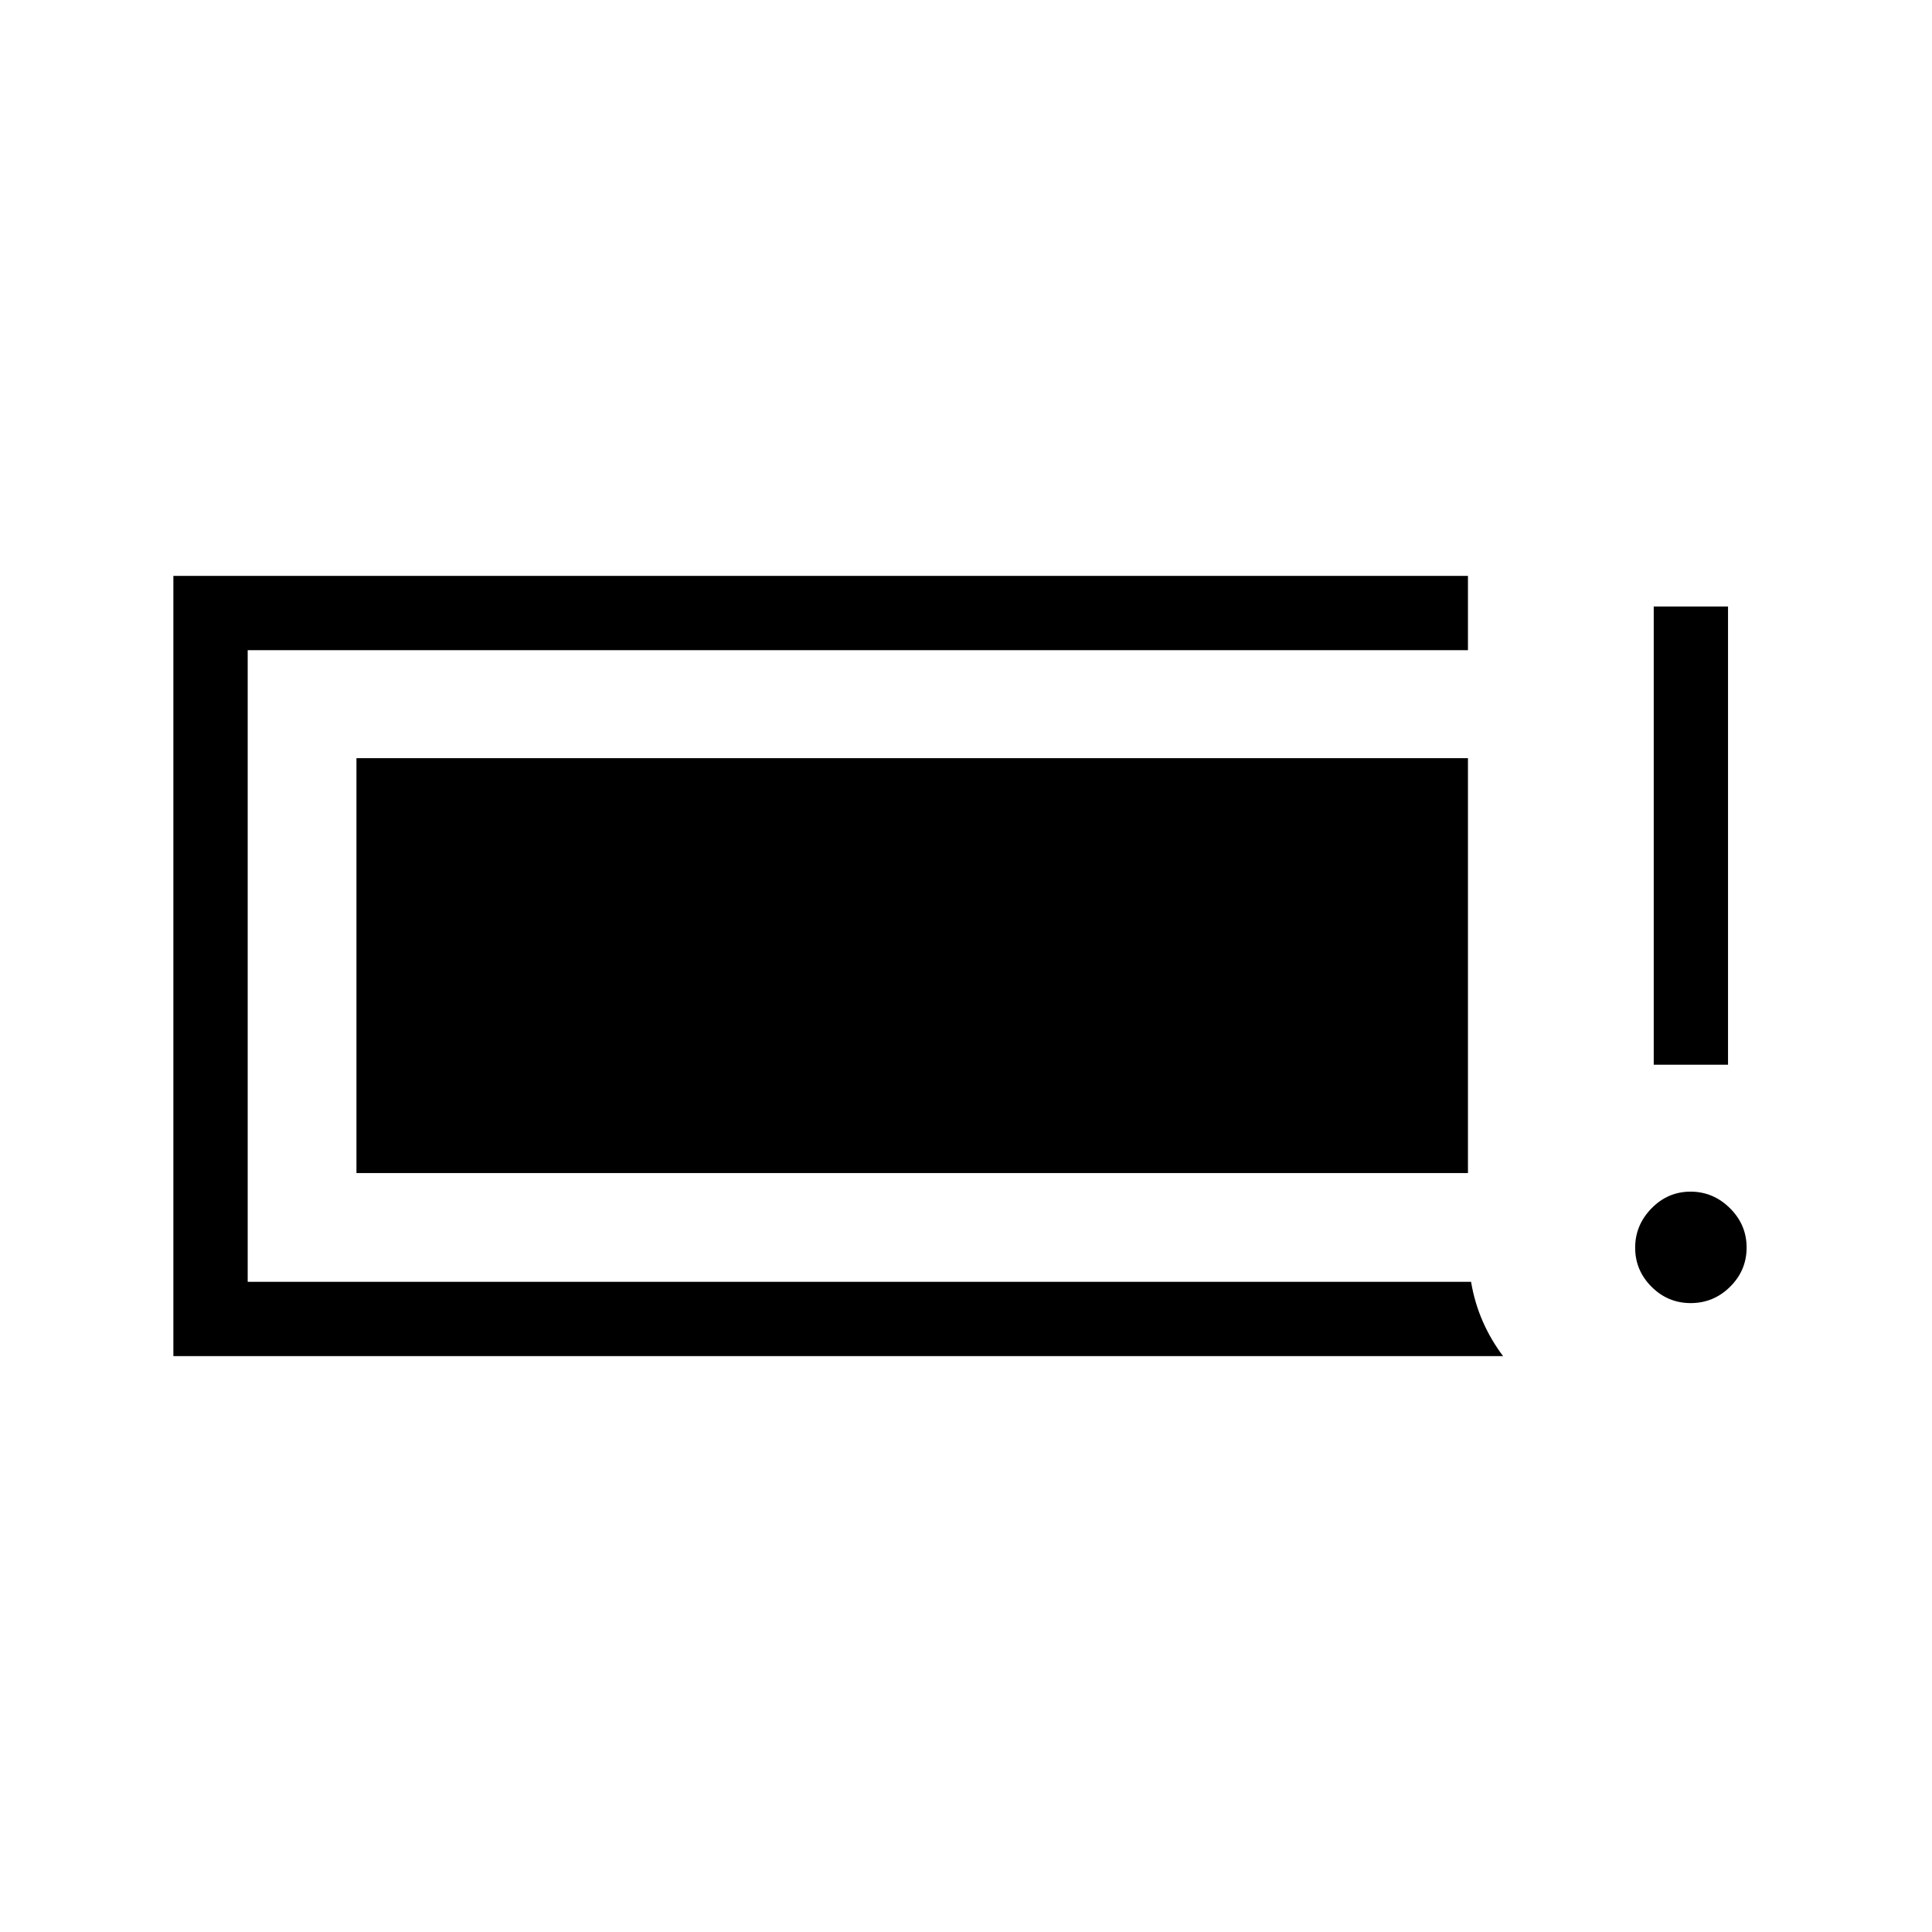 <svg xmlns="http://www.w3.org/2000/svg" height="24" viewBox="0 -960 960 960" width="24"><path d="M840.1-312.5q-11.37 0-19.48-8.13-8.12-8.13-8.12-19.38 0-11.26 8.13-19.57 8.13-8.3 19.38-8.3 11.26 0 19.57 8.2 8.3 8.21 8.3 19.58 0 11.37-8.2 19.48-8.21 8.12-19.58 8.12Zm-18.37-118.46v-227.69h36.92v227.69h-36.92ZM86.15-286.15v-387.7h643.27v36.93H123.08v313.84h607.88q1.77 10.46 5.83 19.71 4.06 9.25 10.09 17.22H86.15Zm90.97-90.97v-206.15h552.3v206.15h-552.3Z"/></svg>